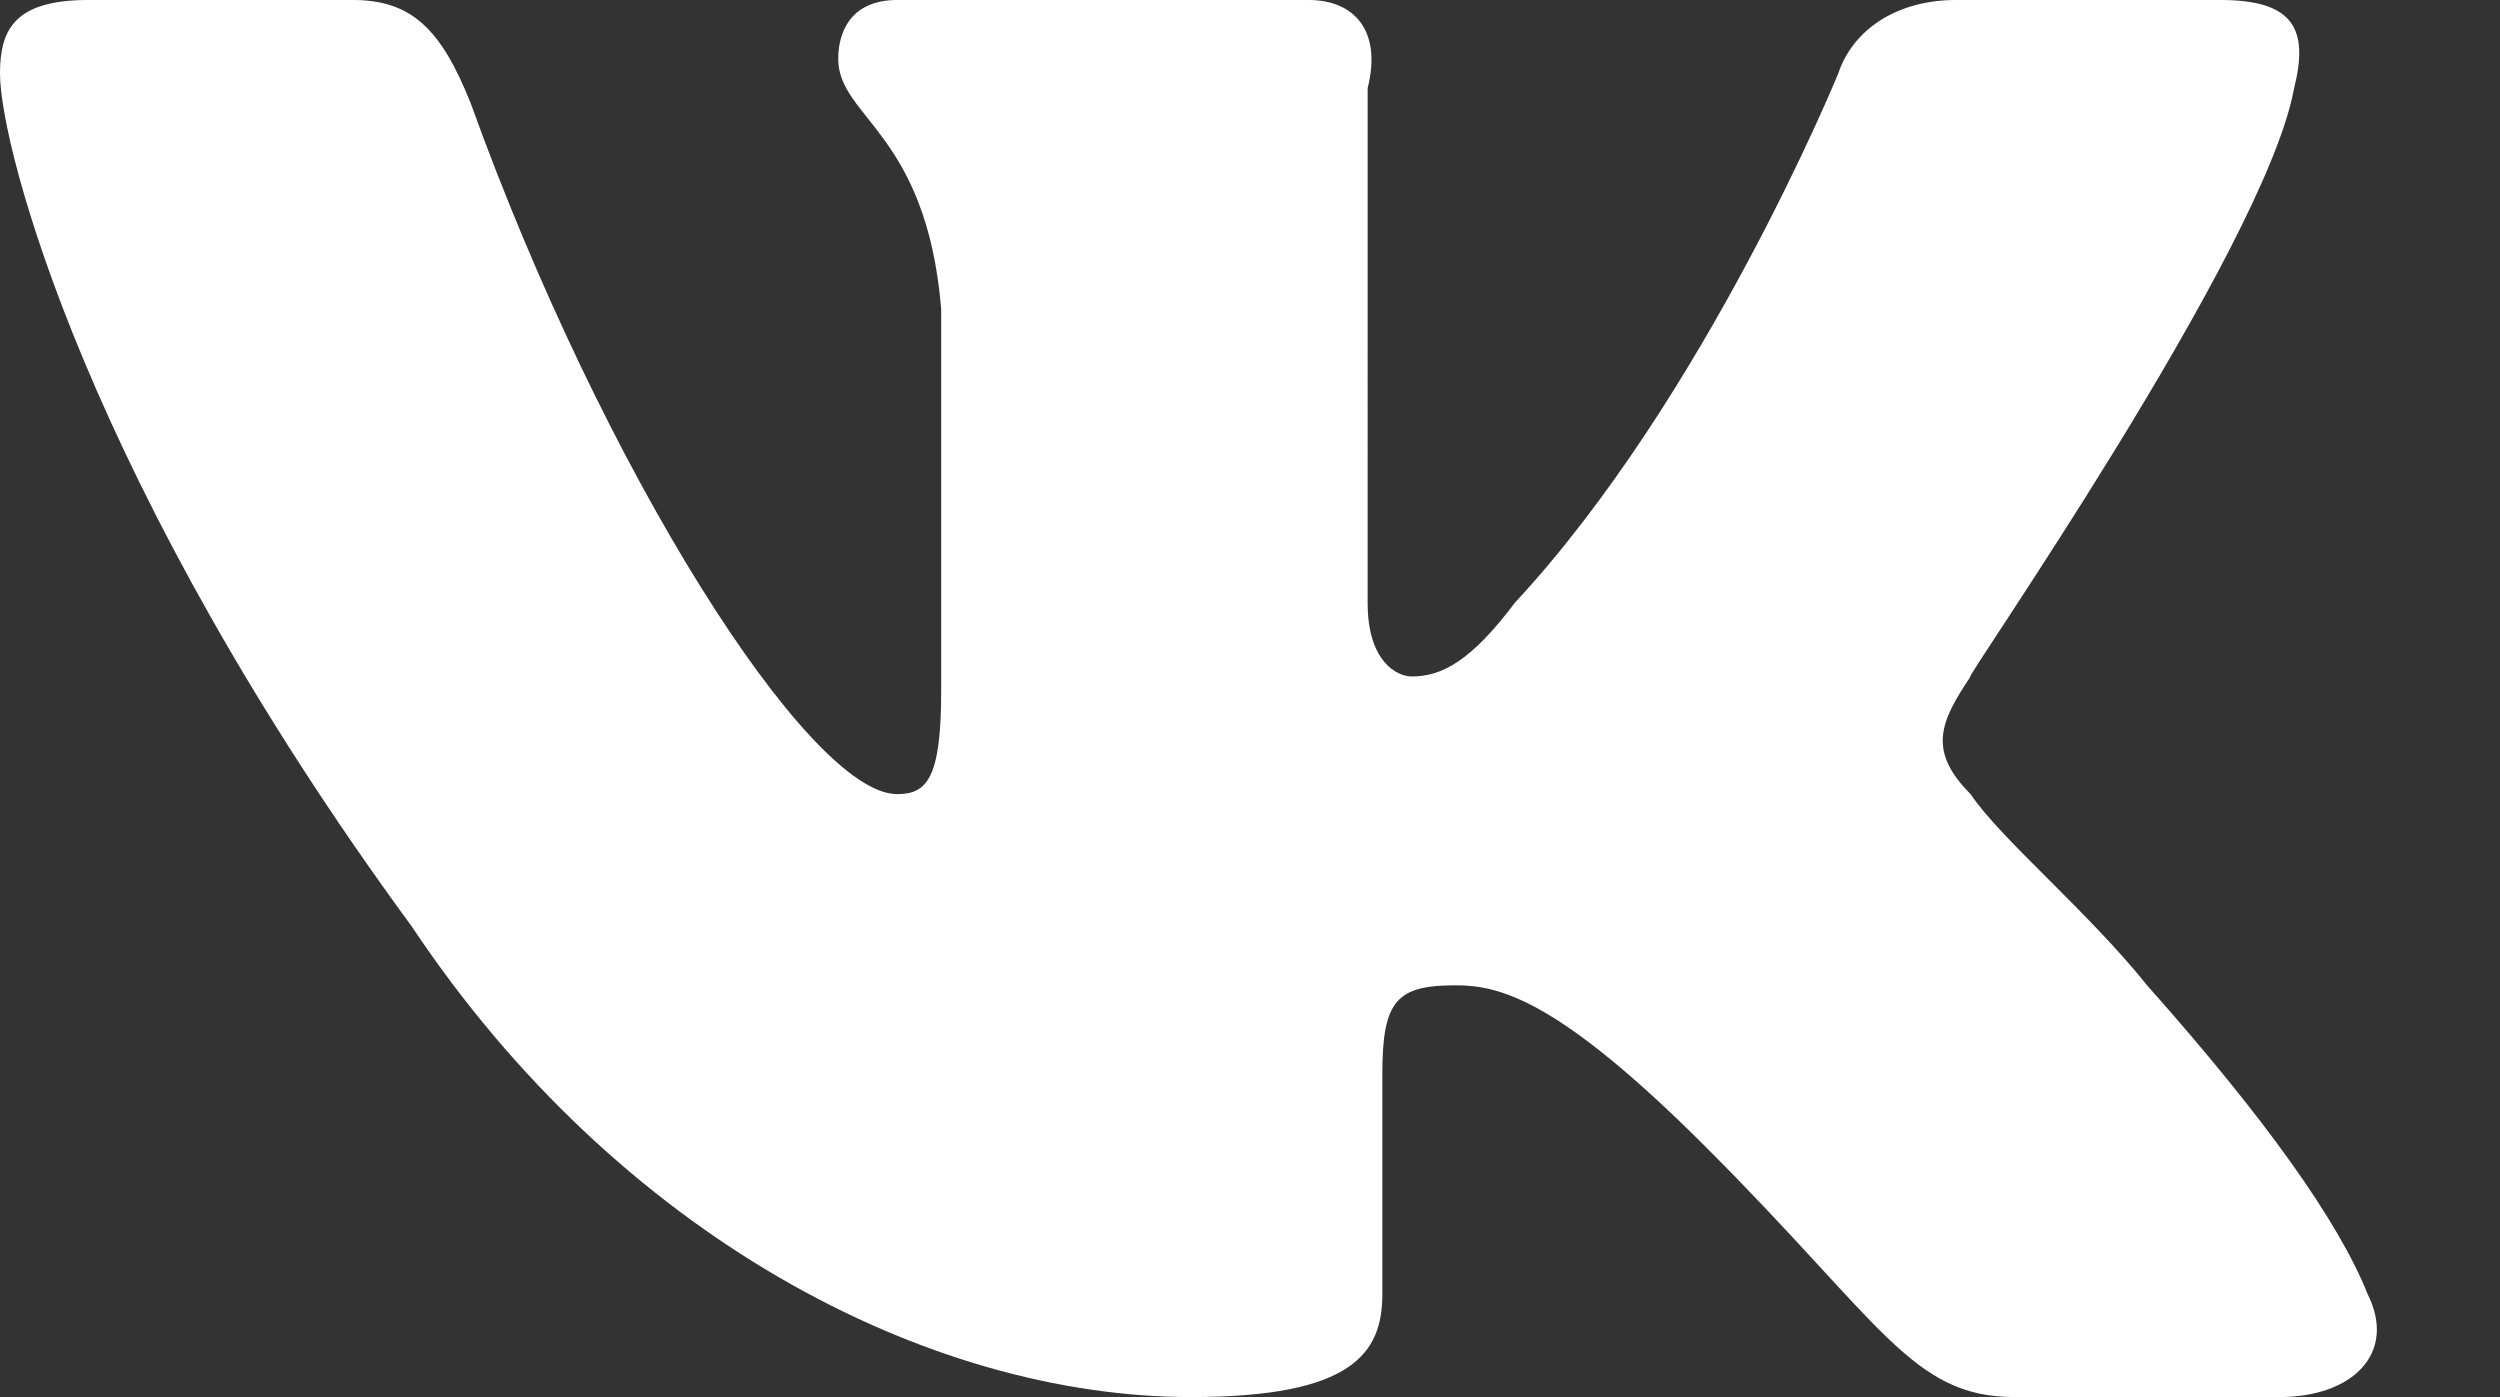 <svg xmlns="http://www.w3.org/2000/svg" viewBox="0 0 17 9.5"><rect x="0" y="0" width="17" height="9.5" fill="#333333" stroke="none"/><defs/><path fill="#fff" fill-rule="evenodd" d="M15.6.6c.1-.4 0-.6-.5-.6h-1.8c-.4 0-.7.2-.8.5 0 0-.9 2.2-2.2 3.6-.3.4-.5.5-.7.5-.1 0-.3-.1-.3-.5V.6c.1-.4-.1-.6-.4-.6H6.1c-.3 0-.4.2-.4.4 0 .4.6.5.7 1.7v2.6c0 .6-.1.7-.3.7-.6 0-2-2.2-2.9-4.7C3 .2 2.8 0 2.4 0H.6C.1 0 0 .2 0 .5c0 .5.6 2.8 2.8 5.8 1.4 2.1 3.5 3.2 5.3 3.2 1.1 0 1.3-.3 1.3-.7V7.3c0-.5.1-.6.5-.6.3 0 .7.1 1.7 1.1C12.8 9 13 9.5 13.7 9.5h1.8c.5 0 .8-.3.6-.7-.2-.5-.7-1.2-1.5-2.1-.4-.5-1-1-1.2-1.3-.3-.3-.2-.5 0-.8-.1.1 2-2.9 2.2-4z" clip-rule="evenodd"/></svg>